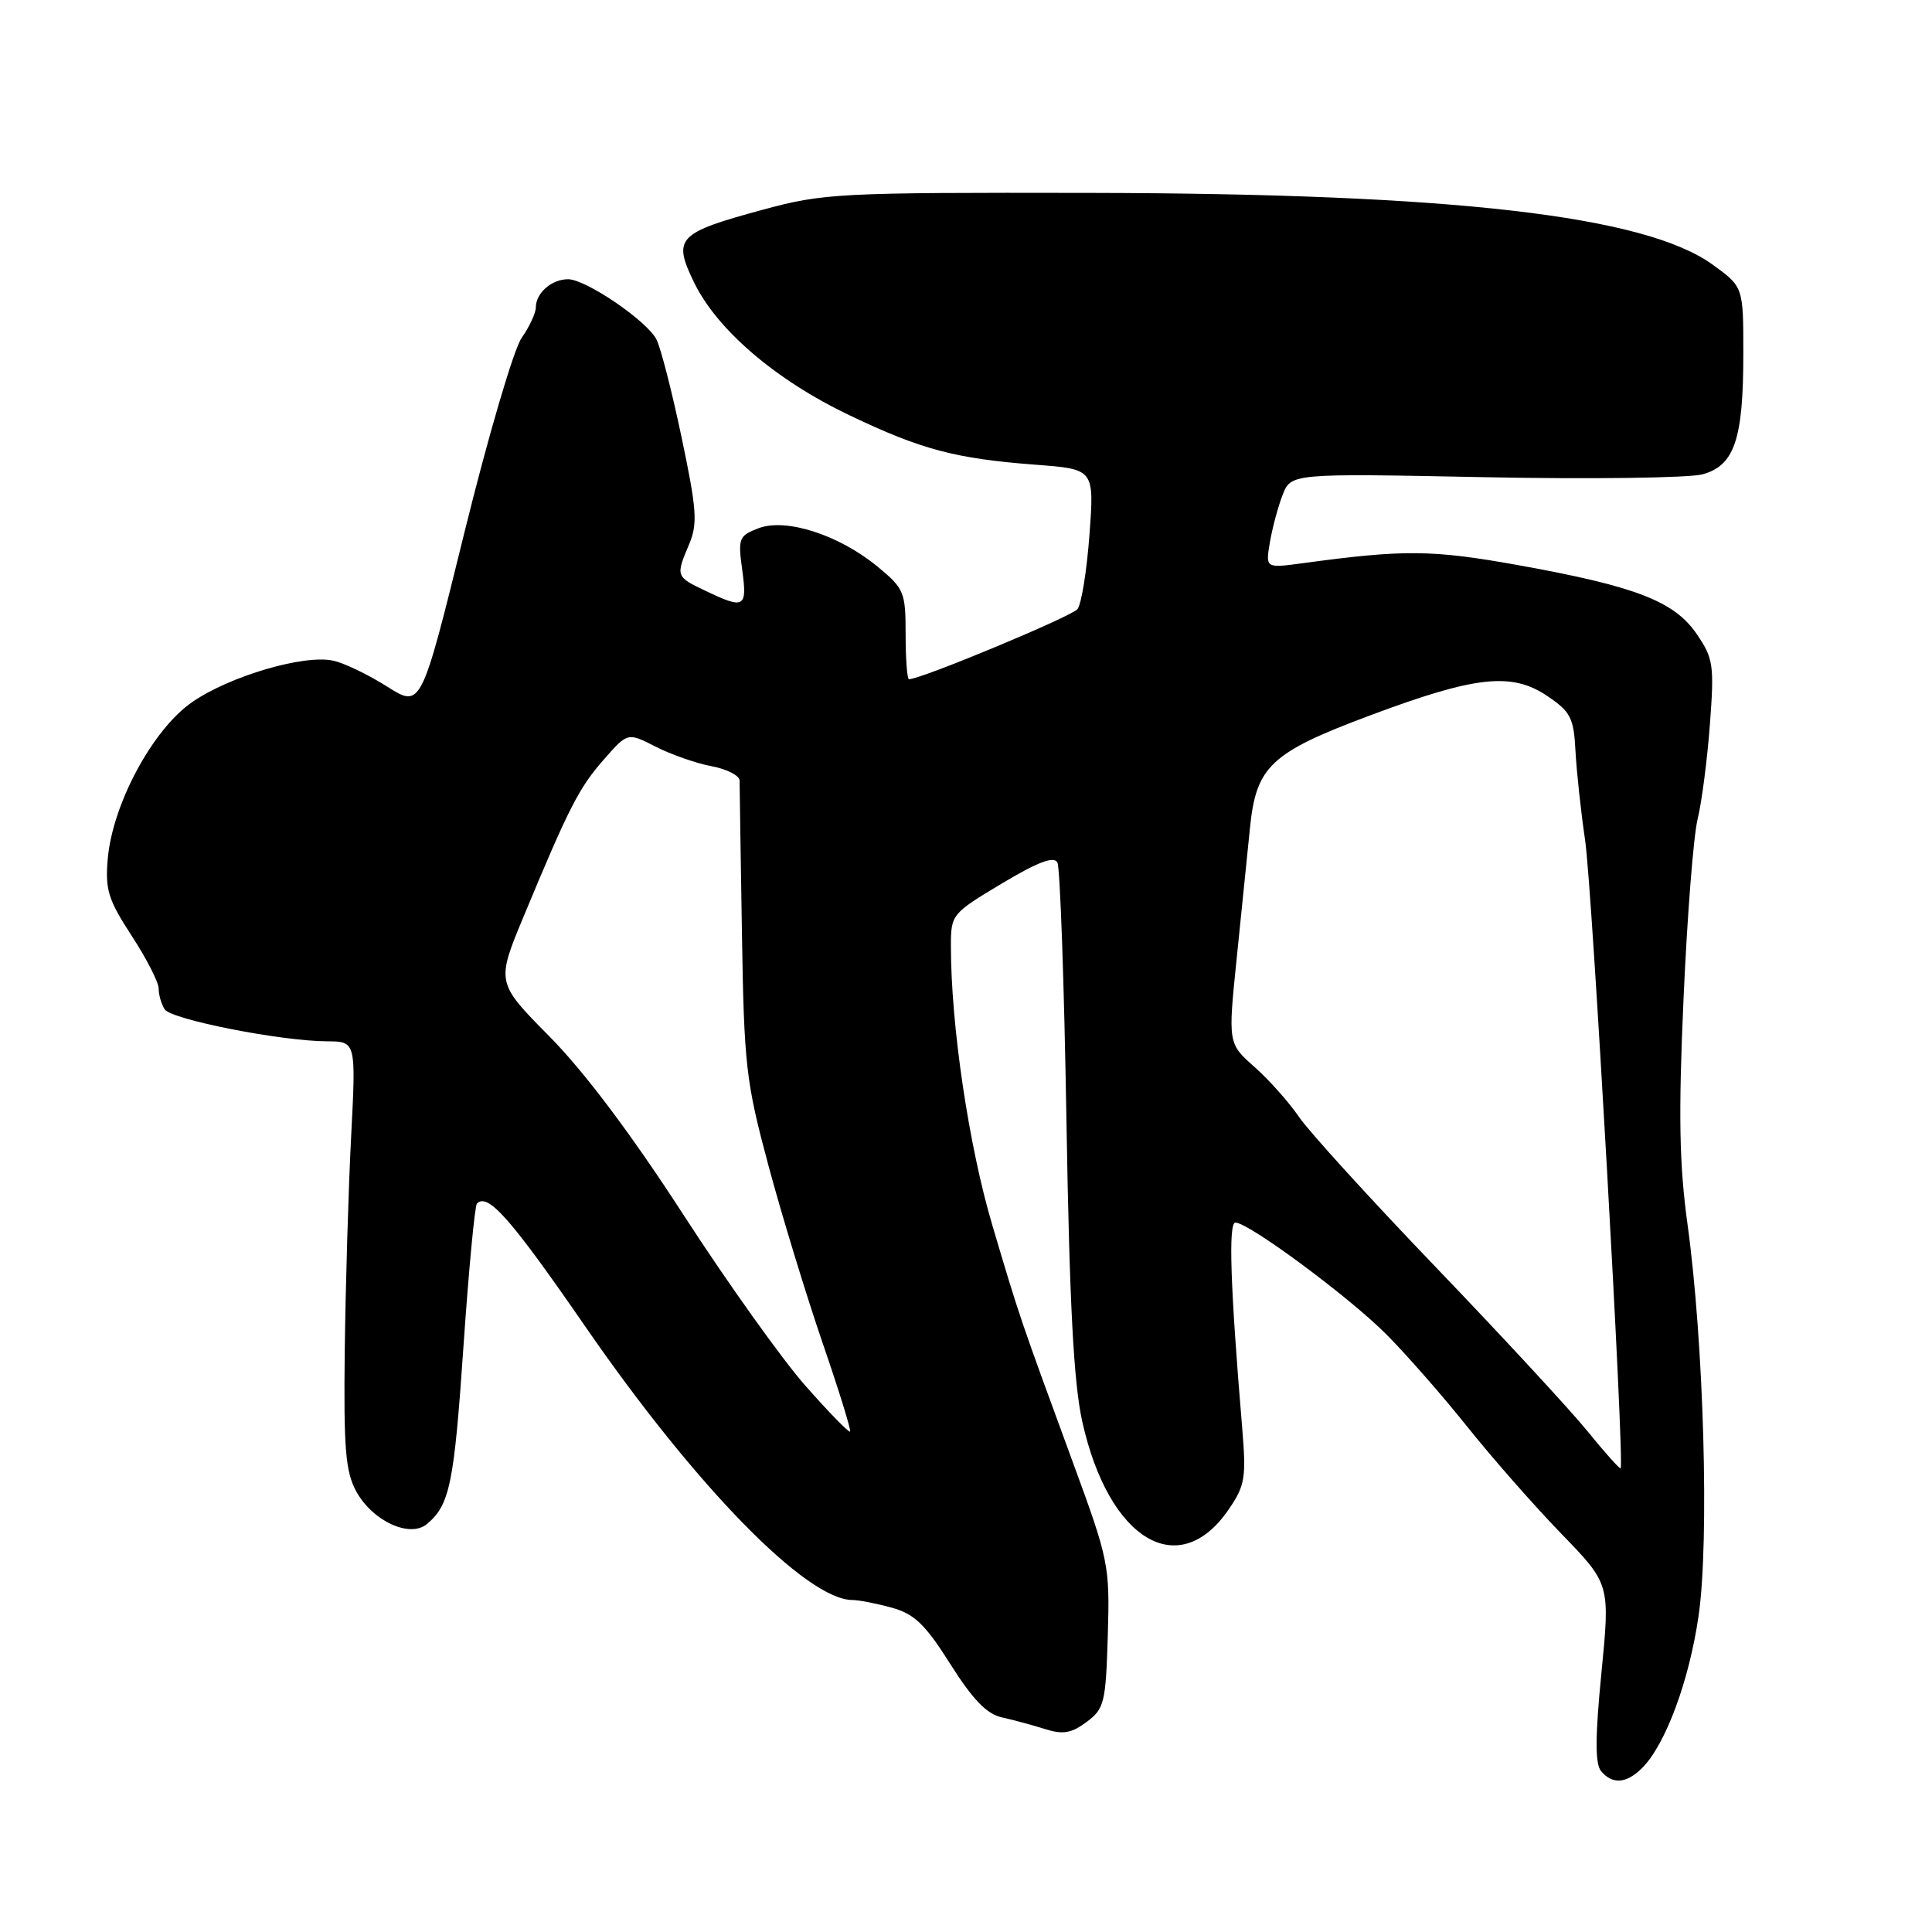 <?xml version="1.0" encoding="UTF-8" standalone="no"?>
<!DOCTYPE svg PUBLIC "-//W3C//DTD SVG 1.1//EN" "http://www.w3.org/Graphics/SVG/1.1/DTD/svg11.dtd" >
<svg xmlns="http://www.w3.org/2000/svg" xmlns:xlink="http://www.w3.org/1999/xlink" version="1.1" viewBox="0 0 256 256">
 <g >
 <path fill="currentColor"
d=" M 217.59 234.27 C 220.70 231.16 223.84 222.68 225.08 214.04 C 226.51 204.09 225.76 177.86 223.61 162.27 C 222.51 154.28 222.39 147.74 223.08 132.27 C 223.56 121.40 224.40 110.70 224.95 108.50 C 225.49 106.30 226.22 100.67 226.57 96.00 C 227.16 88.14 227.03 87.24 224.83 84.02 C 221.85 79.66 216.74 77.69 201.20 74.89 C 189.73 72.83 186.04 72.80 172.60 74.63 C 167.69 75.29 167.69 75.29 168.26 71.90 C 168.57 70.03 169.33 67.20 169.94 65.61 C 171.06 62.72 171.06 62.72 196.72 63.23 C 210.83 63.51 223.83 63.33 225.60 62.85 C 229.83 61.68 231.00 58.22 231.00 46.86 C 231.00 38.01 231.00 38.01 226.94 35.07 C 217.97 28.58 192.62 25.65 144.50 25.56 C 110.95 25.50 109.15 25.60 101.00 27.81 C 89.77 30.86 89.12 31.55 91.95 37.39 C 95.00 43.70 102.80 50.37 112.55 55.02 C 122.09 59.58 126.58 60.77 137.25 61.58 C 145.00 62.17 145.00 62.17 144.36 70.84 C 144.01 75.60 143.30 80.04 142.77 80.71 C 142.00 81.69 122.04 90.00 120.45 90.00 C 120.20 90.00 120.00 87.33 120.00 84.07 C 120.00 78.45 119.81 77.99 116.28 75.08 C 111.18 70.88 104.16 68.61 100.52 69.99 C 97.90 70.99 97.77 71.31 98.35 75.53 C 99.03 80.53 98.65 80.75 93.53 78.31 C 89.53 76.41 89.52 76.37 91.32 72.10 C 92.46 69.37 92.33 67.52 90.30 57.89 C 89.02 51.80 87.52 45.97 86.97 44.95 C 85.63 42.44 77.61 37.00 75.27 37.00 C 73.09 37.00 71.00 38.83 71.00 40.74 C 71.00 41.48 70.15 43.30 69.11 44.79 C 68.07 46.28 64.65 57.92 61.51 70.67 C 55.80 93.83 55.80 93.83 51.29 90.97 C 48.81 89.40 45.60 87.85 44.14 87.54 C 40.27 86.70 30.49 89.57 25.48 93.02 C 20.26 96.61 14.93 106.49 14.28 113.77 C 13.92 117.88 14.33 119.21 17.43 123.97 C 19.39 126.97 21.01 130.12 21.02 130.97 C 21.02 131.81 21.38 133.06 21.82 133.74 C 22.68 135.09 37.19 137.95 43.34 137.98 C 47.18 138.00 47.18 138.00 46.52 150.75 C 46.16 157.76 45.79 170.47 45.68 179.00 C 45.53 191.95 45.78 195.01 47.20 197.61 C 49.35 201.54 54.29 203.83 56.56 201.95 C 59.59 199.44 60.17 196.64 61.41 178.42 C 62.11 168.28 62.91 159.76 63.20 159.47 C 64.65 158.02 67.69 161.47 77.58 175.81 C 92.19 196.97 106.86 211.98 112.95 212.01 C 113.80 212.01 116.15 212.47 118.18 213.03 C 121.17 213.86 122.61 215.25 125.93 220.51 C 128.90 225.21 130.76 227.13 132.75 227.56 C 134.26 227.90 136.84 228.59 138.48 229.11 C 140.84 229.86 141.97 229.67 143.98 228.17 C 146.33 226.42 146.52 225.63 146.79 216.71 C 147.06 207.41 146.93 206.75 142.18 193.82 C 135.09 174.51 135.10 174.53 131.48 162.32 C 128.37 151.84 126.00 135.85 126.00 125.38 C 126.00 121.18 126.10 121.05 132.73 117.08 C 137.49 114.23 139.64 113.41 140.11 114.28 C 140.47 114.95 141.01 130.35 141.31 148.50 C 141.72 172.99 142.27 183.29 143.42 188.43 C 146.93 204.11 156.22 209.65 162.82 199.99 C 164.99 196.81 165.15 195.82 164.58 189.00 C 163.02 170.37 162.75 162.00 163.70 162.00 C 165.46 162.00 178.72 171.82 183.68 176.79 C 186.33 179.45 191.17 184.97 194.43 189.06 C 197.70 193.15 203.29 199.52 206.86 203.20 C 213.35 209.90 213.35 209.90 212.20 221.63 C 211.36 230.15 211.35 233.72 212.15 234.68 C 213.64 236.48 215.52 236.34 217.59 234.27 Z  M 210.34 189.63 C 208.05 186.81 199.04 177.07 190.32 167.98 C 181.60 158.90 173.41 149.90 172.11 147.98 C 170.81 146.07 168.17 143.10 166.23 141.38 C 162.71 138.26 162.71 138.26 163.88 126.88 C 164.52 120.62 165.31 112.88 165.63 109.68 C 166.45 101.53 168.38 99.72 181.50 94.81 C 195.50 89.57 200.29 89.04 205.00 92.21 C 208.12 94.31 208.53 95.10 208.76 99.53 C 208.91 102.26 209.48 107.59 210.04 111.36 C 210.97 117.65 215.29 194.09 214.74 194.56 C 214.61 194.67 212.63 192.45 210.34 189.63 Z  M 106.73 183.63 C 103.64 180.13 96.34 169.90 90.51 160.89 C 83.63 150.26 77.41 141.99 72.82 137.35 C 65.74 130.19 65.74 130.19 69.42 121.35 C 75.41 106.94 76.71 104.40 80.02 100.63 C 83.17 97.04 83.17 97.04 86.88 98.94 C 88.92 99.98 92.26 101.15 94.30 101.53 C 96.33 101.91 98.00 102.77 98.00 103.44 C 98.00 104.11 98.14 113.17 98.31 123.58 C 98.59 141.23 98.83 143.30 101.84 154.50 C 103.61 161.10 106.84 171.65 109.00 177.95 C 111.17 184.25 112.80 189.53 112.64 189.69 C 112.48 189.86 109.82 187.13 106.73 183.63 Z "/>
</g>
</svg>